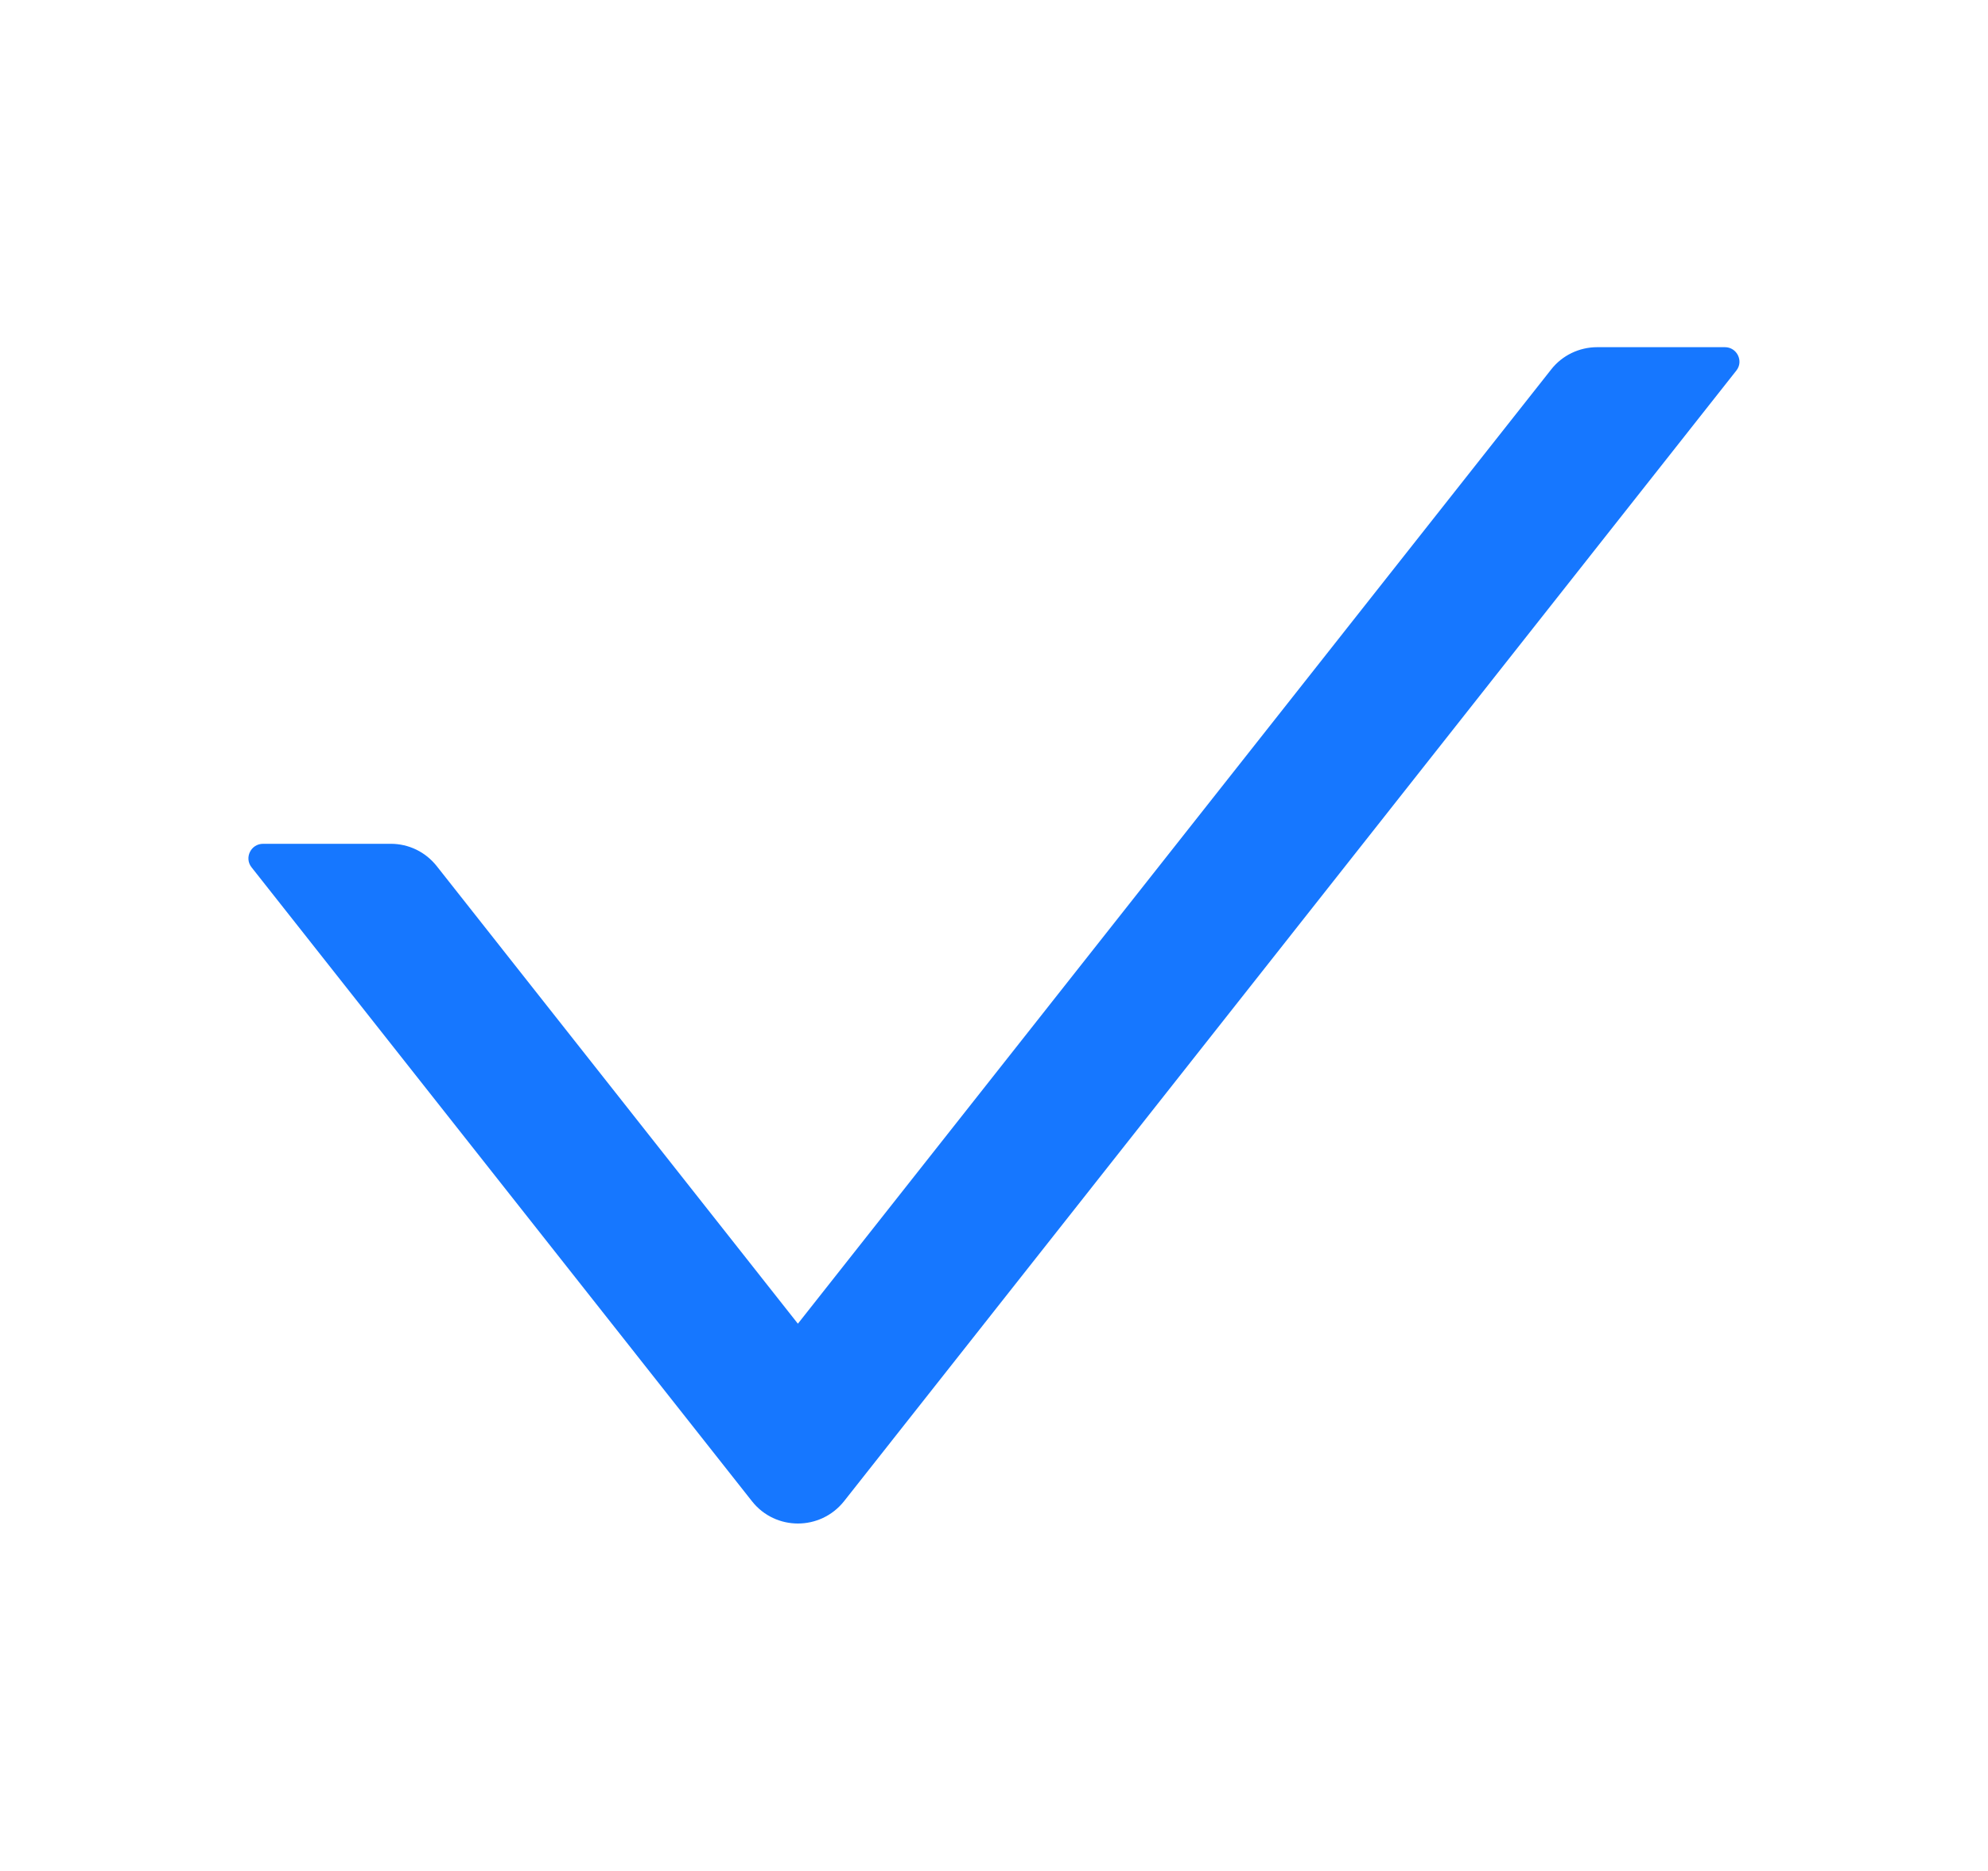 <?xml version="1.0" encoding="UTF-8" standalone="no"?><svg width='17' height='16' viewBox='0 0 17 16' fill='none' xmlns='http://www.w3.org/2000/svg'>
<path d='M14.75 2.969H13.658C13.505 2.969 13.359 3.039 13.265 3.159L6.823 11.32L3.734 7.406C3.687 7.347 3.628 7.299 3.56 7.266C3.492 7.233 3.417 7.216 3.342 7.216H2.25C2.145 7.216 2.087 7.336 2.151 7.417L6.431 12.839C6.631 13.092 7.015 13.092 7.217 12.839L14.848 3.169C14.912 3.089 14.854 2.969 14.75 2.969Z' fill='#1677FF'/>
</svg>
